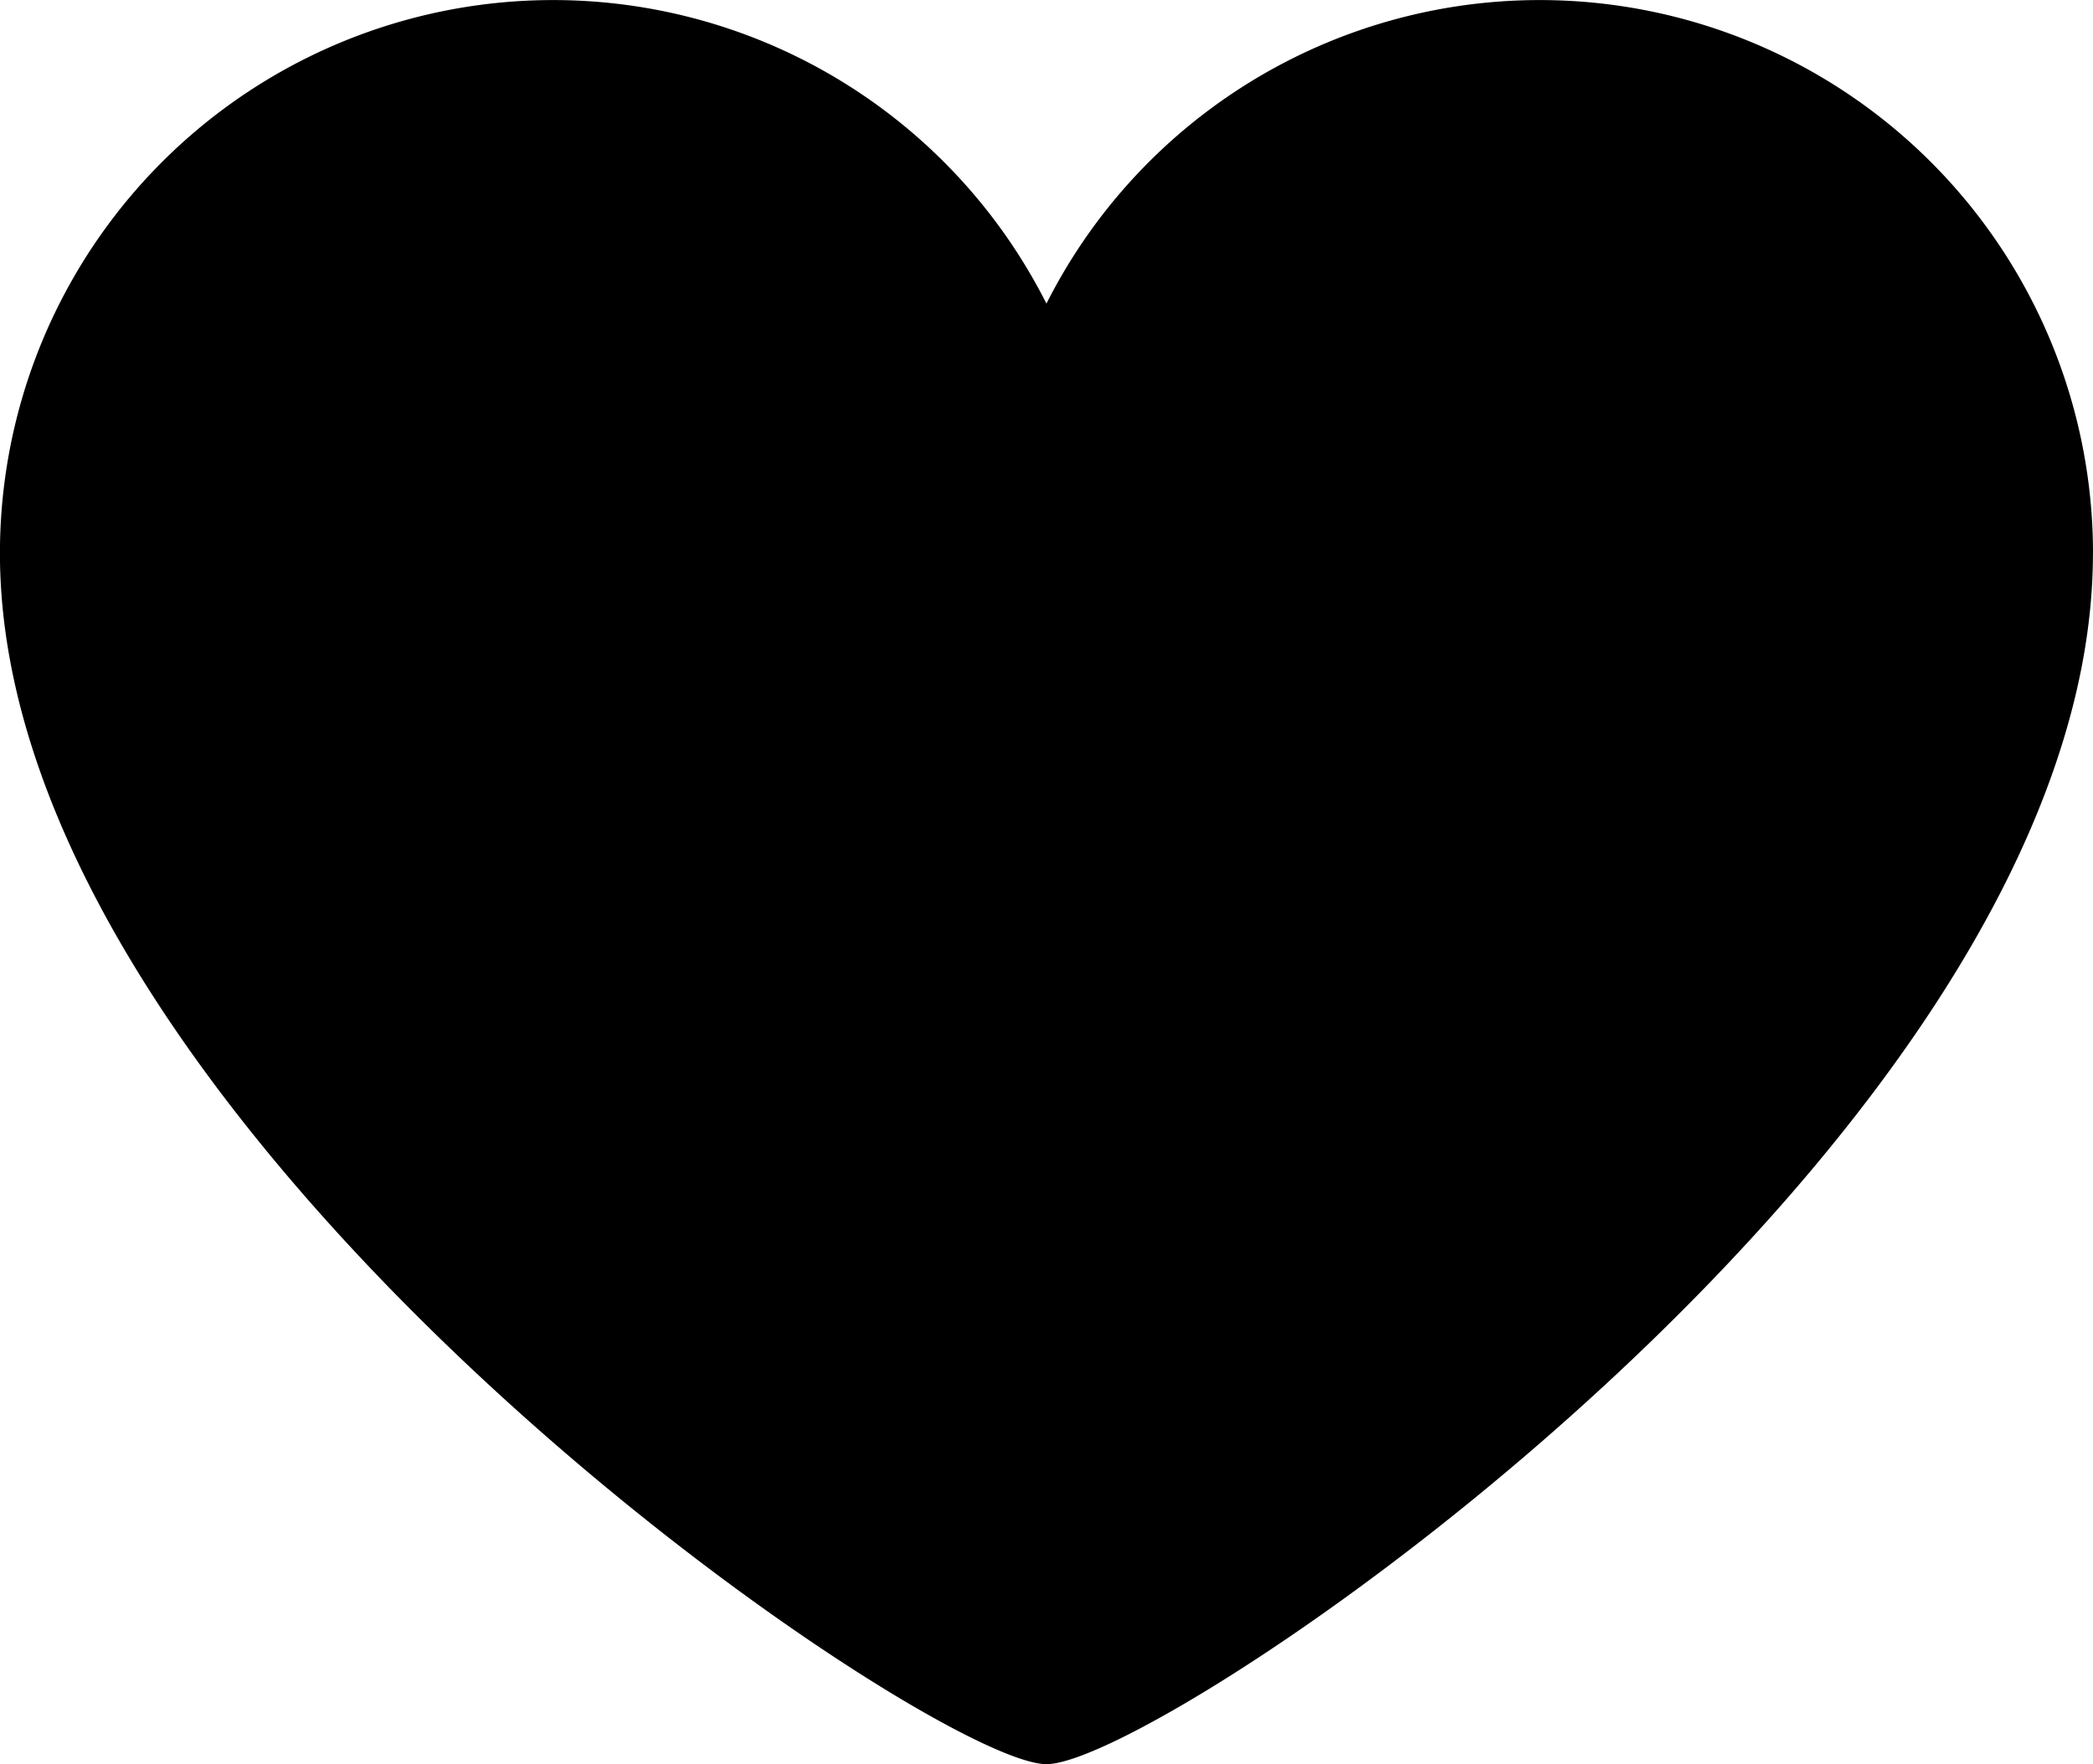 <svg xmlns="http://www.w3.org/2000/svg" width="33.05" height="27.857" viewBox="47.475 50.071 33.05 27.857"><path d="M80.525 58.808a8.736 8.736 0 0 0-8.736-8.736 8.725 8.725 0 0 0-7.79 4.793 8.726 8.726 0 0 0-7.79-4.793 8.735 8.735 0 0 0-8.735 8.736c0 9.127 14.657 19.12 16.525 19.12 1.87 0 16.525-9.95 16.525-19.12z"/></svg>